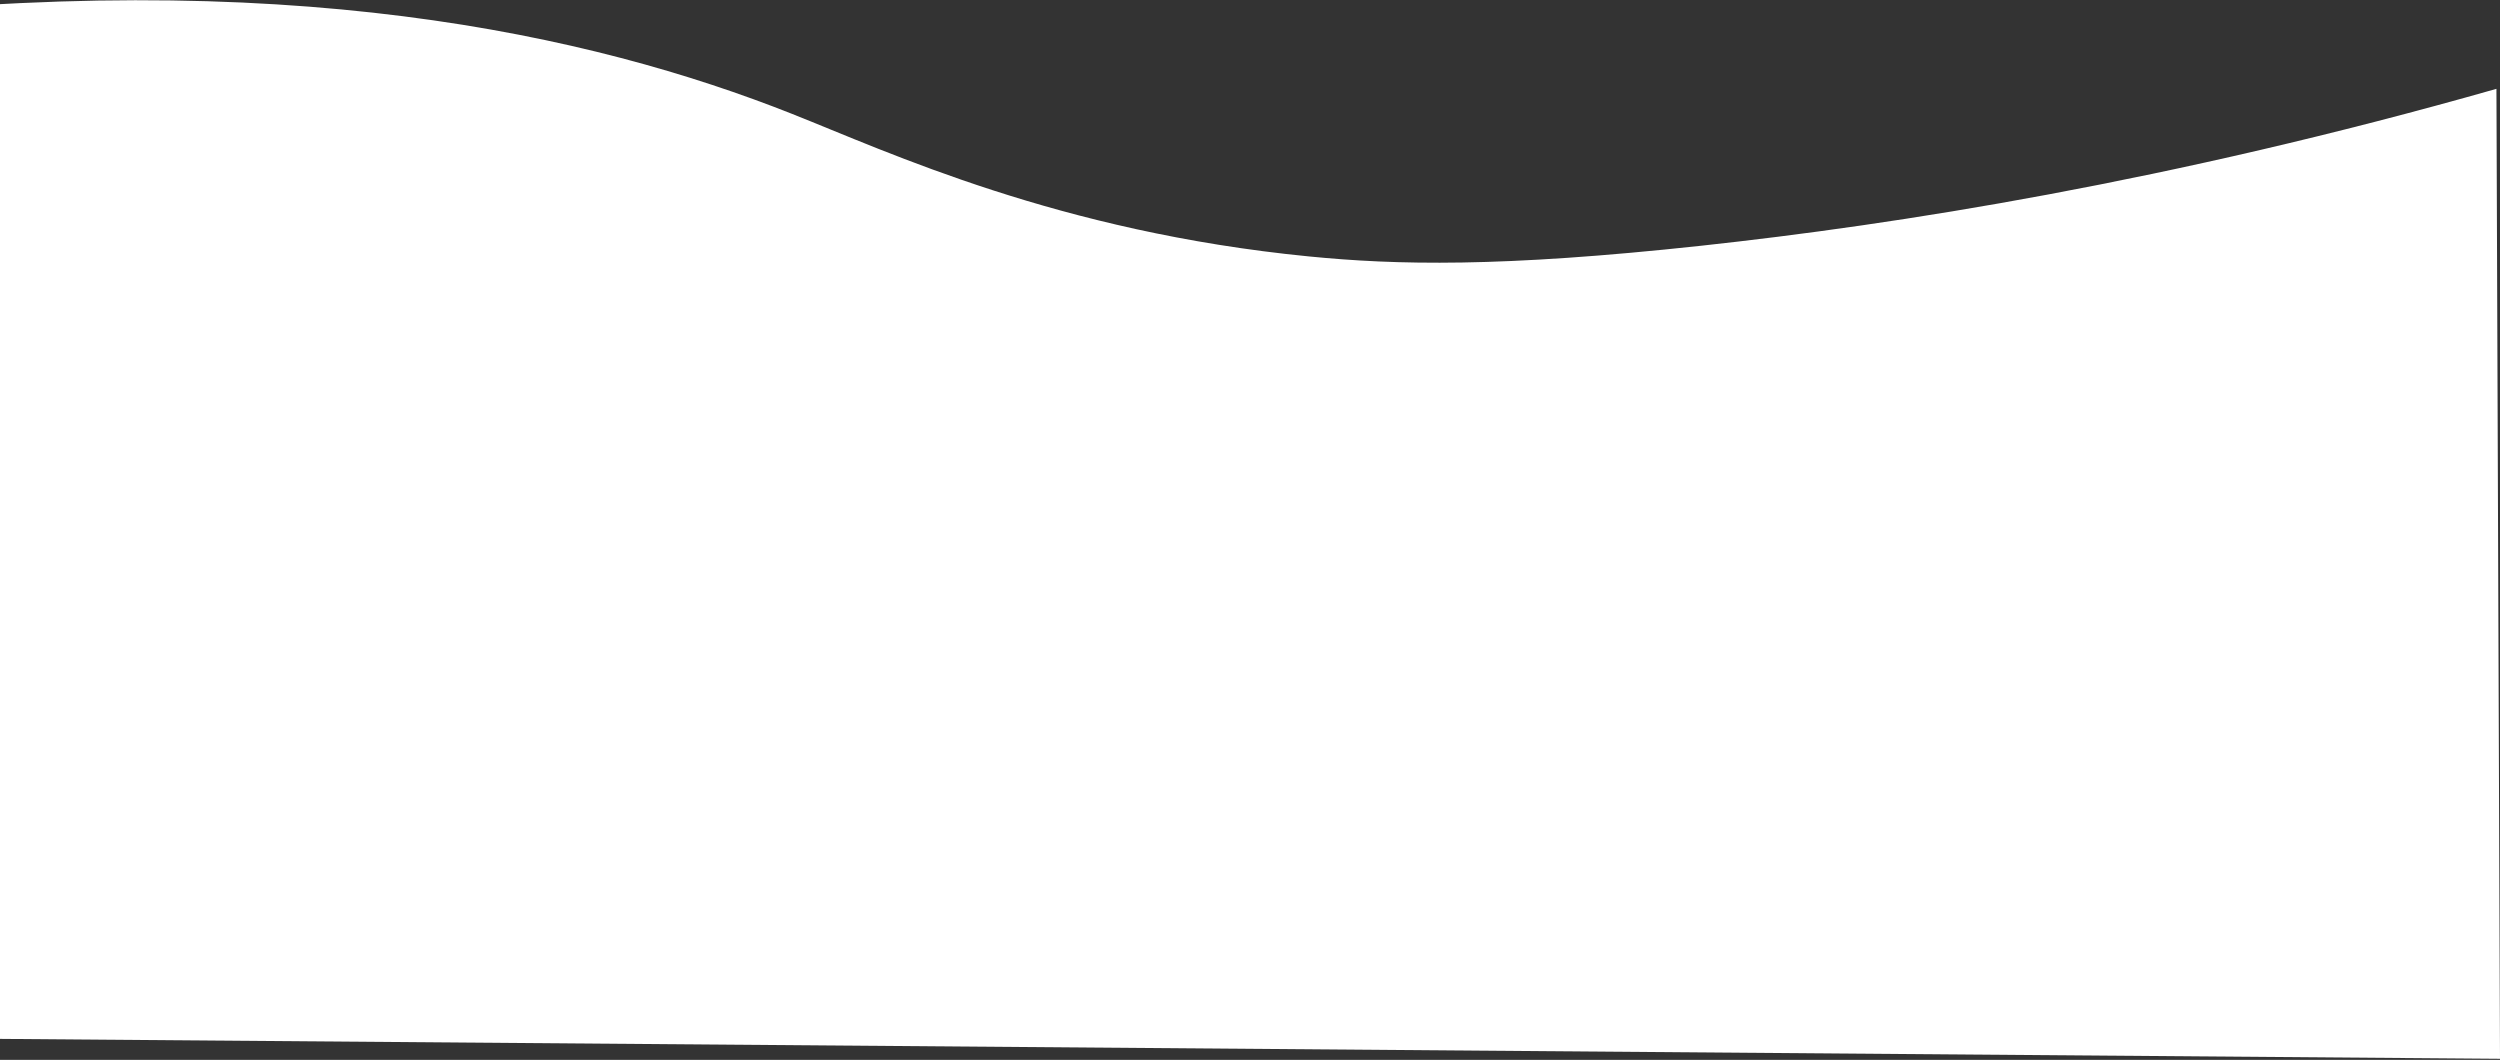 <svg width="1920" height="814" viewBox="0 0 1920 814" fill="none" xmlns="http://www.w3.org/2000/svg">
<rect x="0" y="0" width="1920" height="814" fill="#333333" stroke="none"/>
<path d="M1917.26 68.227C1665.32 139.937 1455.83 172.528 1306.53 188.727C1151.85 205.513 1072.38 203.553 1005.26 196.939C813.02 178.002 682.785 116.964 608.146 87.398C455.288 26.828 216.864 -27.959 -145 16.188C-144.084 276.389 -143.172 536.569 -142.263 796.727L1920 813.15C1919.08 564.842 1918.17 316.535 1917.26 68.227Z" fill="white"/>
</svg>
